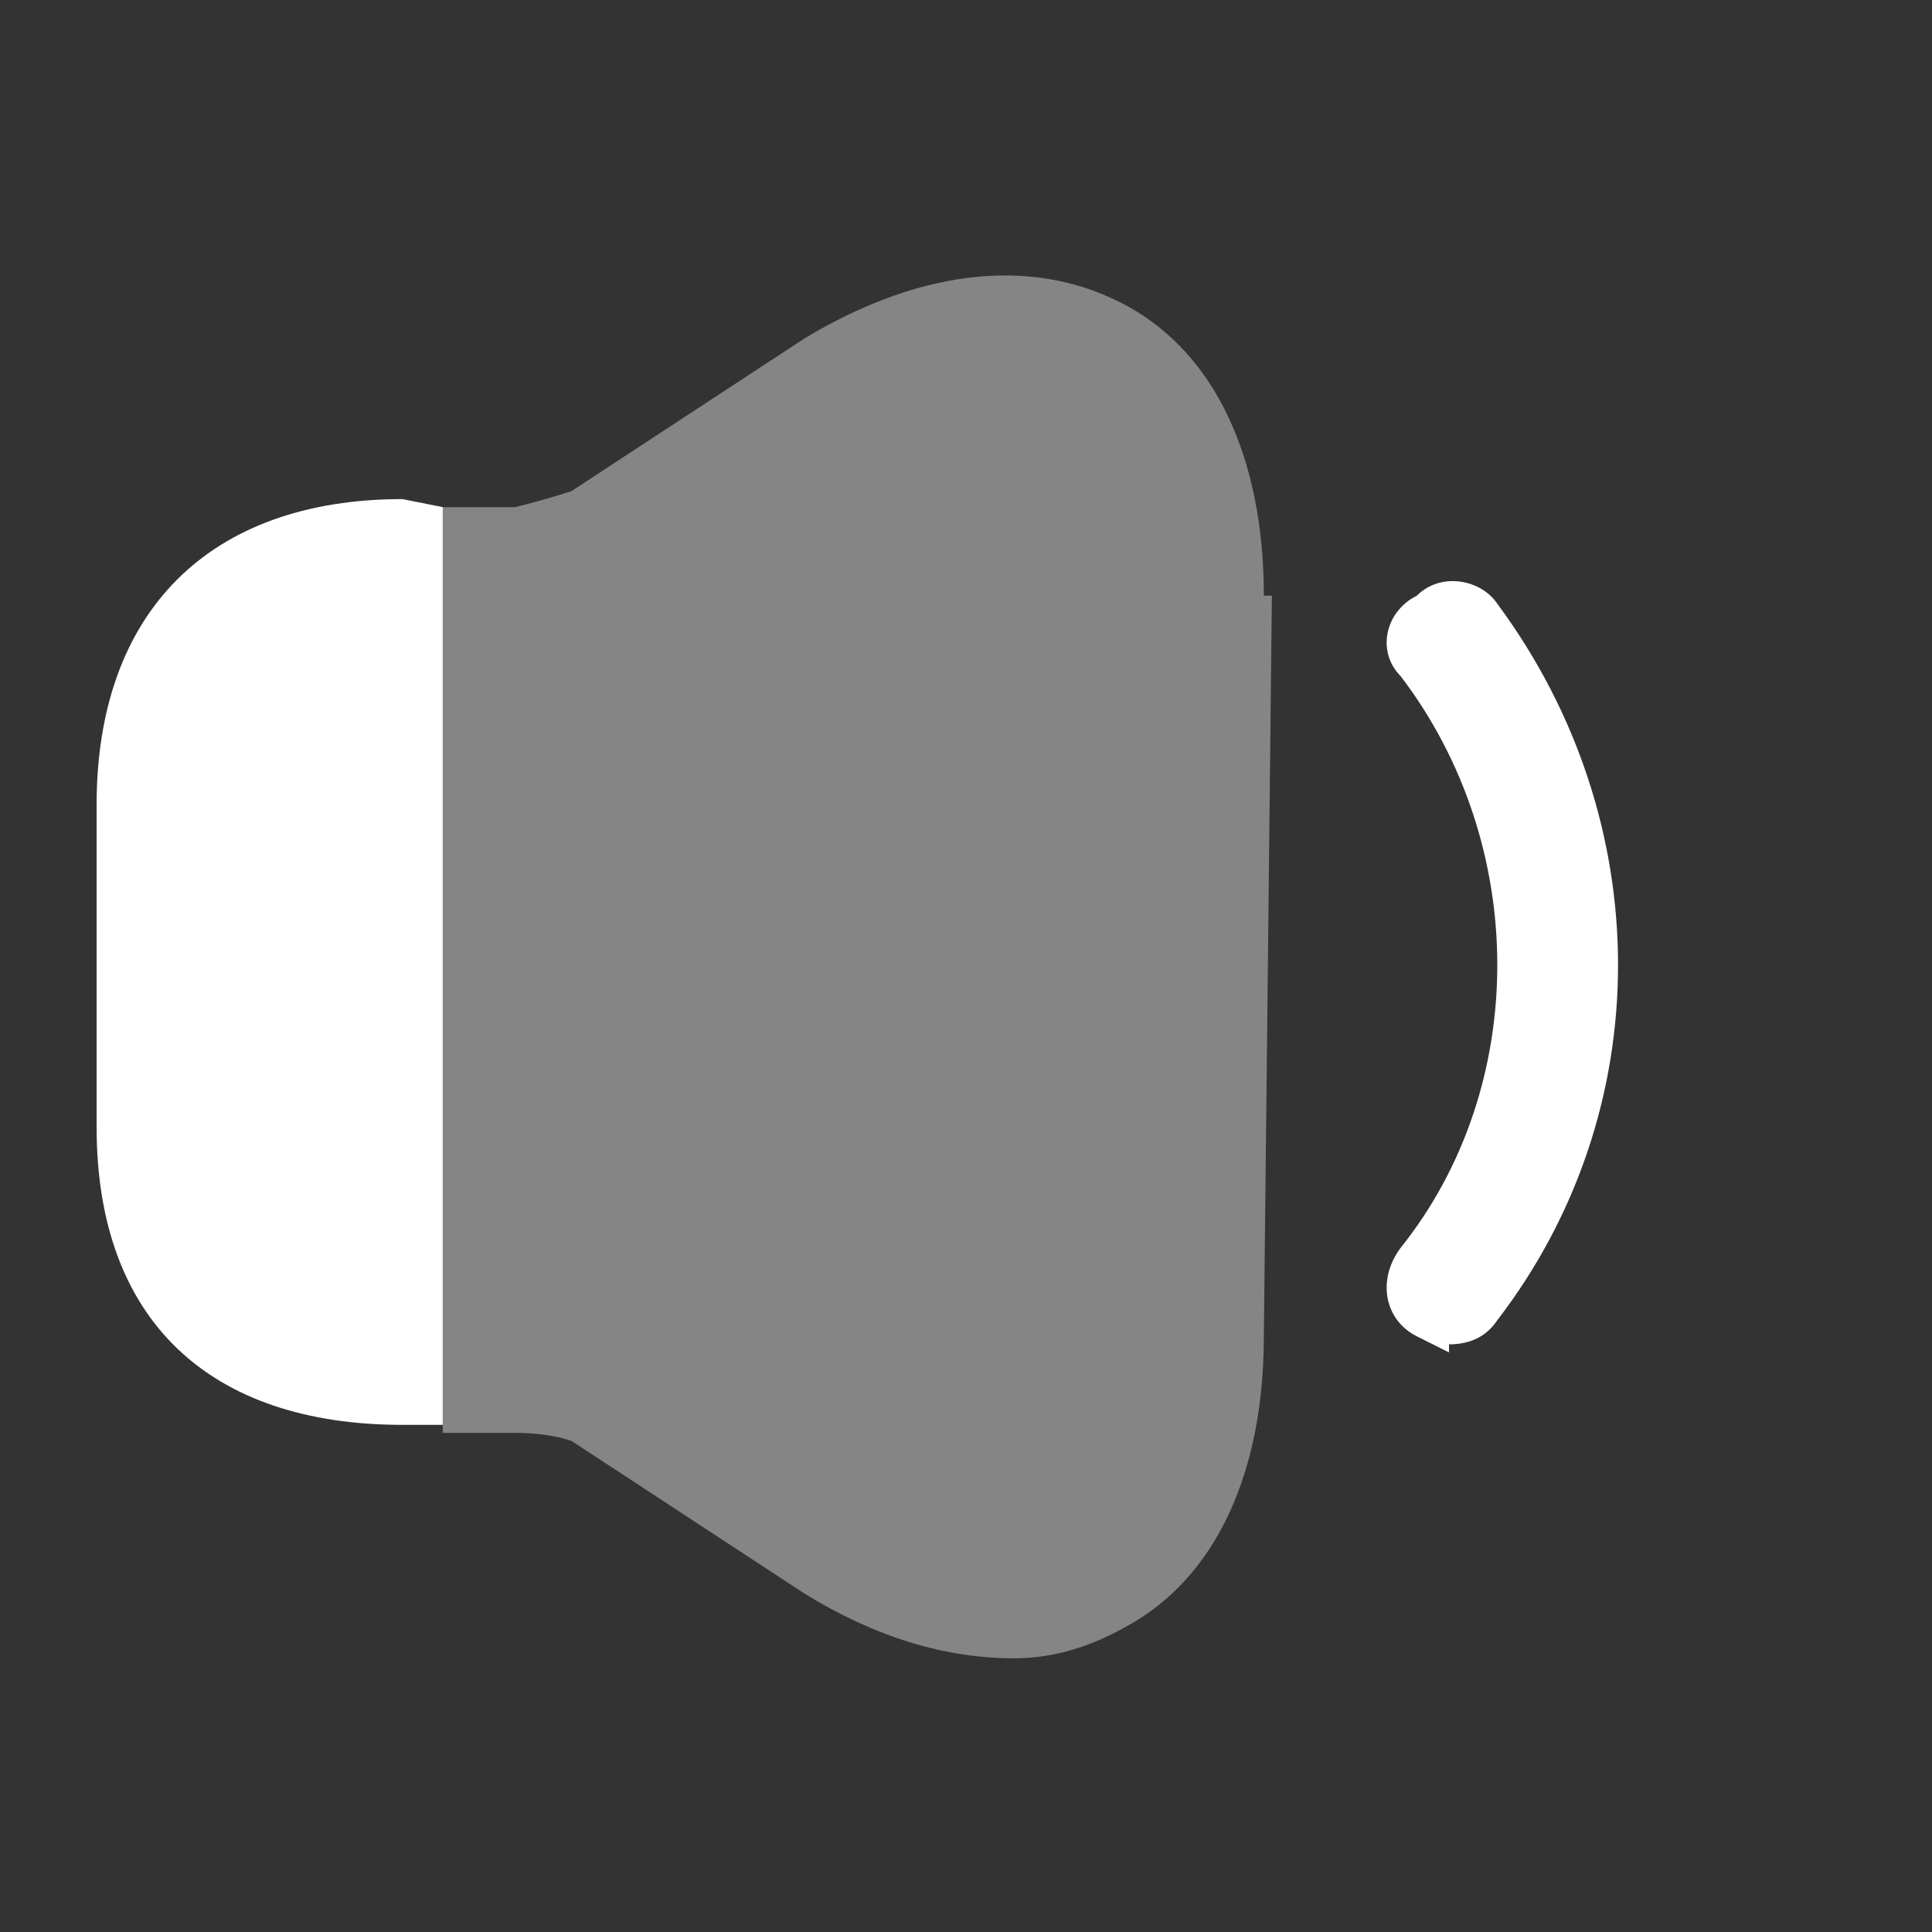 <svg version="1.2" xmlns="http://www.w3.org/2000/svg" viewBox="0 0 24 24" width="24" height="24">
	<rect x="0" y="0" width="24" height="24" fill="#333333" stroke="none"/>
	<title>volume-high-svg</title>
	<style>
		.s0 { fill: #ffffff } 
		.s1 { opacity: .4;fill: #ffffff } 
	</style>
	<g id="vuesax/bulk/volume-high">
		<g id="volume-high">
			<path id="Vector" class="s0" d="m18 16.8q-0.2-0.1-0.4-0.2c-0.4-0.2-0.5-0.7-0.2-1.1 1.6-2 1.6-5 0-7.1-0.3-0.3-0.2-0.8 0.2-1 0.3-0.3 0.8-0.2 1 0.1 2 2.7 2 6.3 0 8.9q-0.2 0.3-0.6 0.3z"/>
			<path id="Vector_3" class="s1" d="m15.8 7.4l-0.1 9.2c0 1.7-0.6 3-1.7 3.6q-0.7 0.4-1.4 0.4-1.3 0-2.6-0.8l-2.9-1.9q-0.3-0.1-0.7-0.1h-0.9v-11.5h0.9q0.4-0.1 0.7-0.2l2.9-1.9c1.5-0.9 2.9-1 4-0.4 1.1 0.6 1.7 1.9 1.7 3.6z"/>
			<path id="Vector_4" class="s0" d="m5.5 6.3v11.4h-0.5c-2.4 0-3.8-1.3-3.8-3.7v-4c0-2.4 1.4-3.8 3.8-3.8z"/>
		</g>
	</g>
</svg>